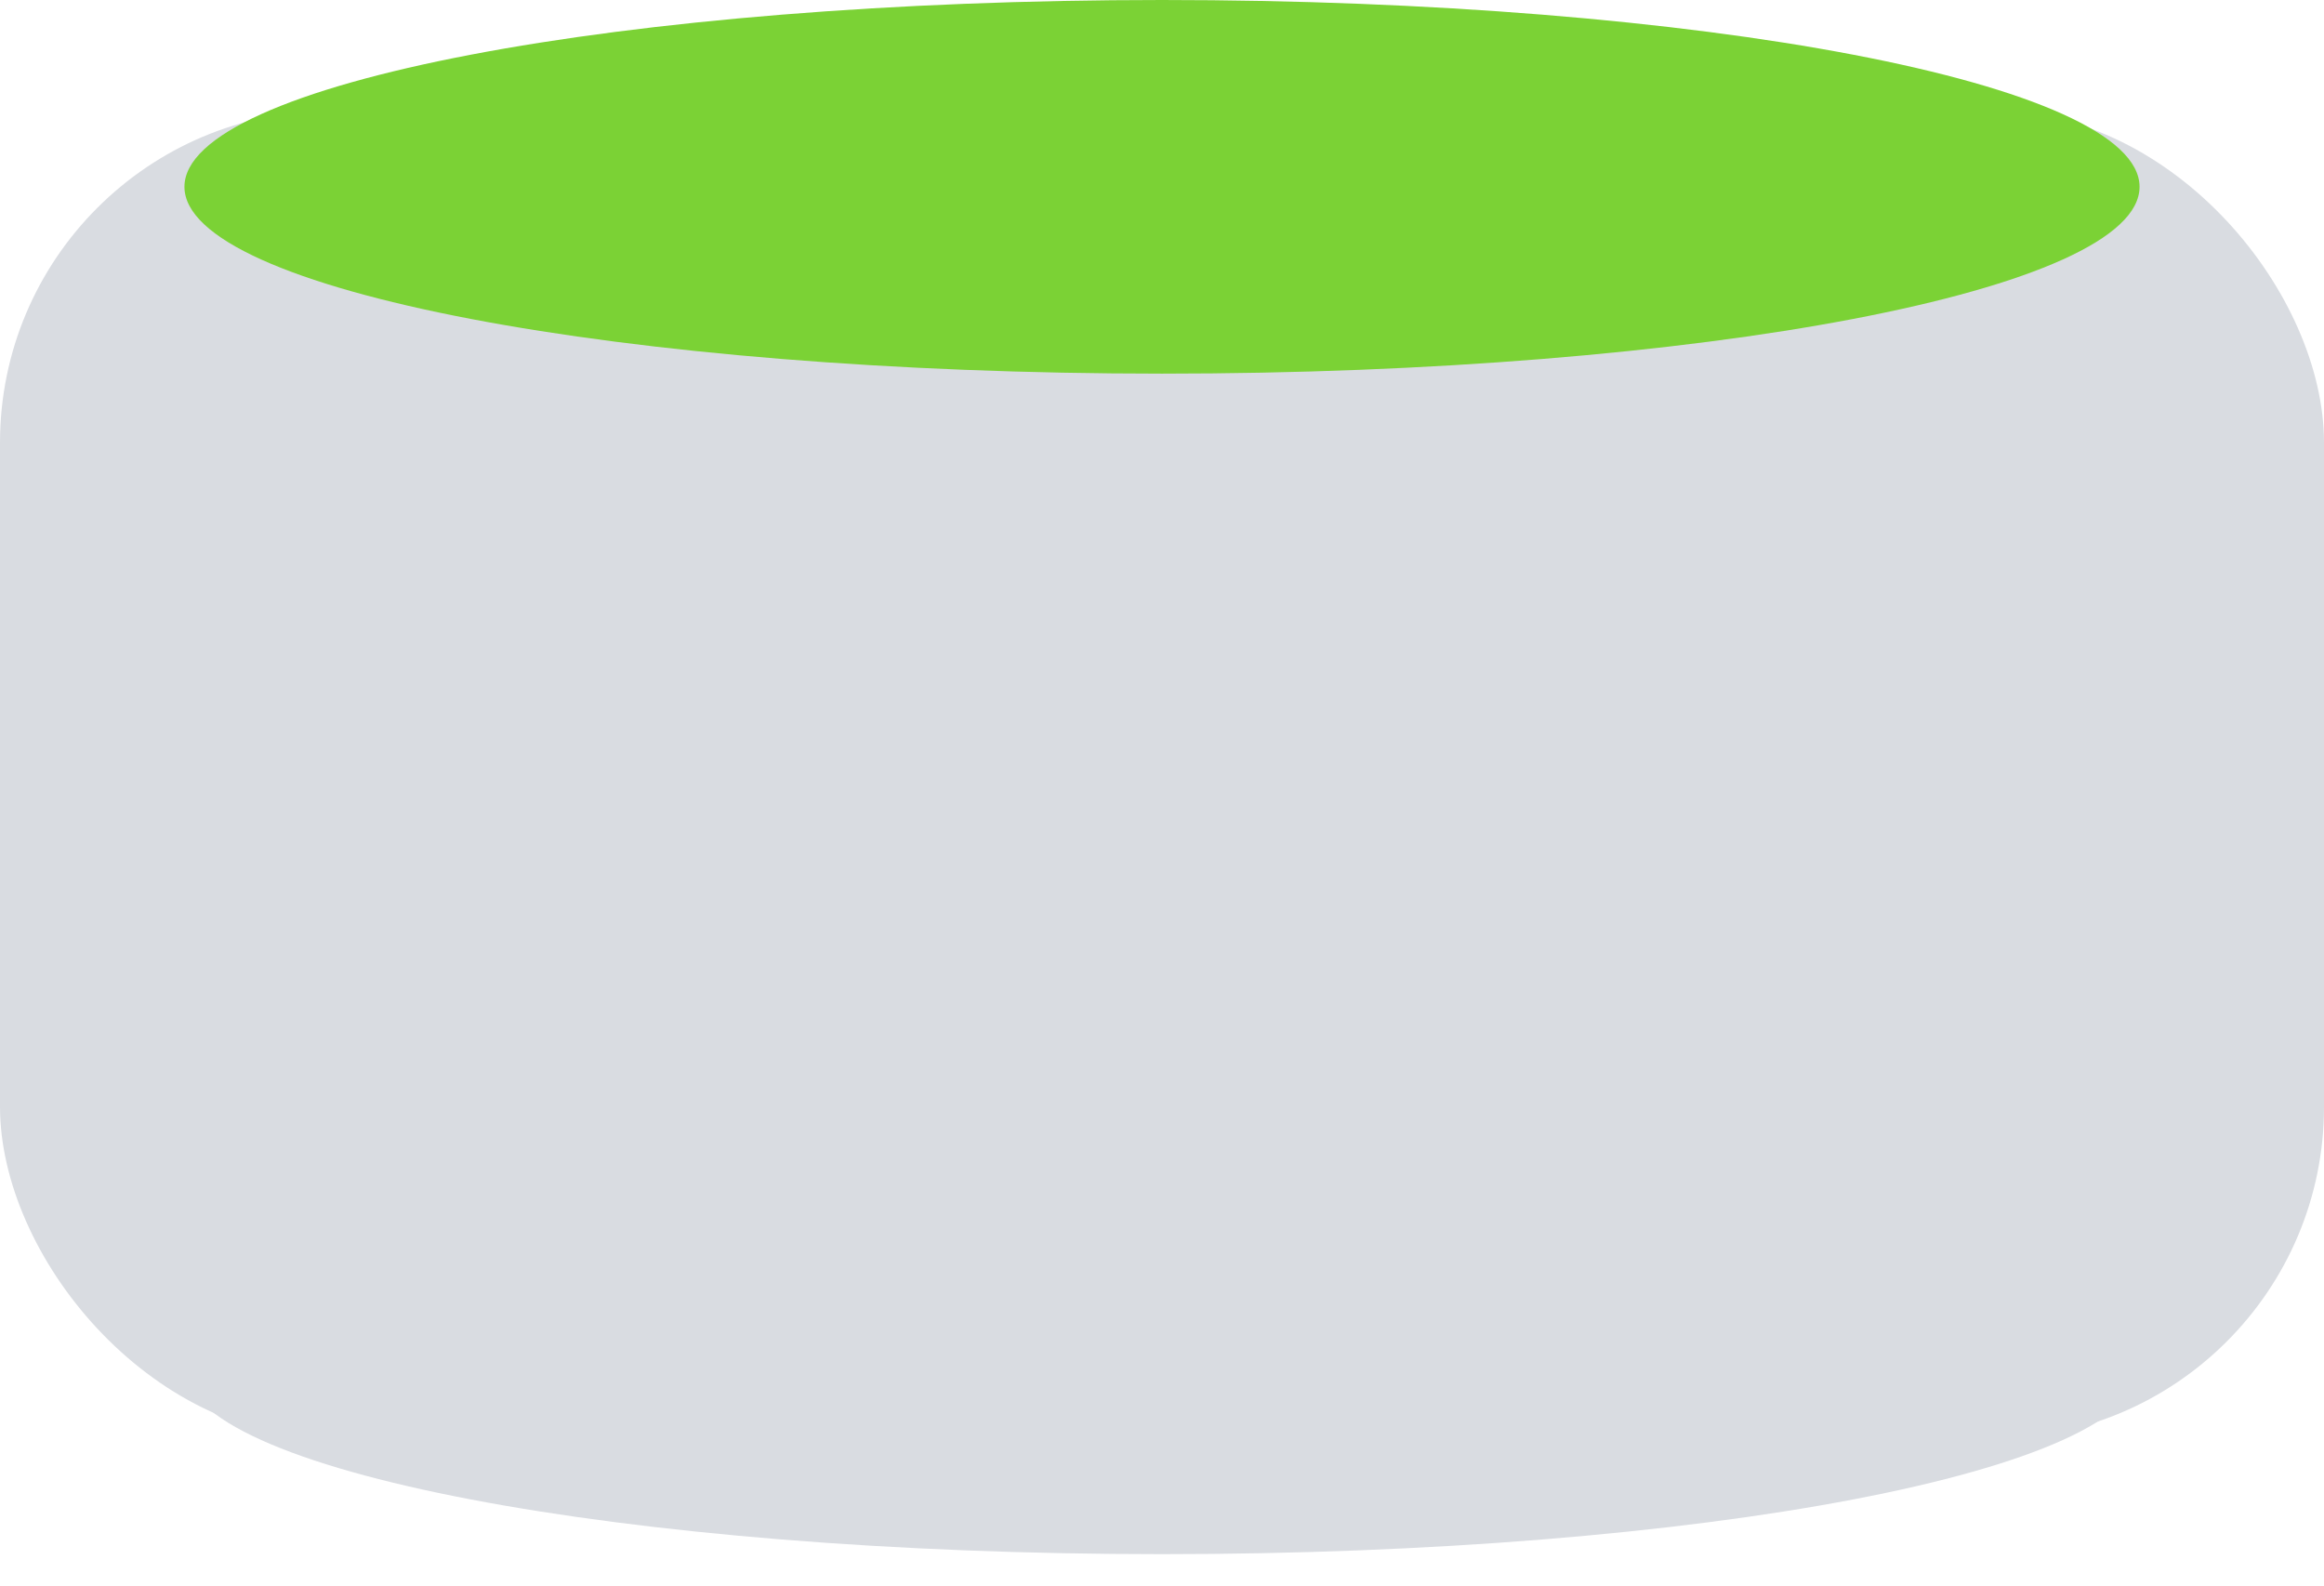 <?xml version="1.0" encoding="UTF-8" standalone="no"?>
<svg
   xmlns:dc="http://purl.org/dc/elements/1.1/"
   xmlns:cc="http://creativecommons.org/ns#"
   xmlns:rdf="http://www.w3.org/1999/02/22-rdf-syntax-ns#"
   xmlns:svg="http://www.w3.org/2000/svg"
   xmlns="http://www.w3.org/2000/svg"
   xmlns:sodipodi="http://sodipodi.sourceforge.net/DTD/sodipodi-0.dtd"
   xmlns:inkscape="http://www.inkscape.org/namespaces/inkscape"
   width="63px"
   height="43px"
   viewBox="0 0 63 43"
   version="1.1"
   id="svg2819"
   sodipodi:docname="device-other.svg"
   inkscape:version="0.92.3 (2405546, 2018-03-11)">
  <defs
     id="defs2823" />
  <sodipodi:namedview
     pagecolor="#ffffff"
     bordercolor="#666666"
     borderopacity="1"
     objecttolerance="10"
     gridtolerance="10"
     guidetolerance="10"
     inkscape:pageopacity="0"
     inkscape:pageshadow="2"
     inkscape:window-width="1920"
     inkscape:window-height="1022"
     id="namedview2821"
     showgrid="false"
     inkscape:zoom="15.428571"
     inkscape:cx="31.5"
     inkscape:cy="21.5"
     inkscape:window-x="0"
     inkscape:window-y="0"
     inkscape:window-maximized="1"
     inkscape:current-layer="svg2819" />
  <!-- Generator: Sketch 52.6 (67491) - http://www.bohemiancoding.com/sketch -->
  <title
     id="title2808">Group 3</title>
  <desc
     id="desc2810">Created with Sketch.</desc>
  <g
     id="g10027">
    <rect
       id="Rectangle-Copy"
       x="0"
       y="3"
       width="63"
       height="36"
       rx="9"
       style="fill:#d9dce1;fill-opacity:1;fill-rule:nonzero;stroke:none;stroke-width:1" />
    <path
       d="M 31.5,10.128 C 46.136,10.128 58,7.861 58,5.064 58,2.267 46.136,0 31.5,0 16.864,0 5,2.267 5,5.064 5,7.861 16.864,10.128 31.5,10.128 Z"
       id="Oval"
       inkscape:connector-curvature="0"
       style="fill:#7bd235;fill-opacity:1;fill-rule:nonzero;stroke:none;stroke-width:1" />
    <path
       d="m 31.5,42.128 c 14.636,0 26.5,-2.267 26.5,-5.064 C 58,34.267 46.136,32 31.5,32 16.864,32 5,34.267 5,37.064 c 0,2.797 11.864,5.064 26.5,5.064 z"
       id="path2814"
       inkscape:connector-curvature="0"
       style="fill:#d9dce1;fill-opacity:1;fill-rule:nonzero;stroke:none;stroke-width:1" />
  </g>
</svg>

